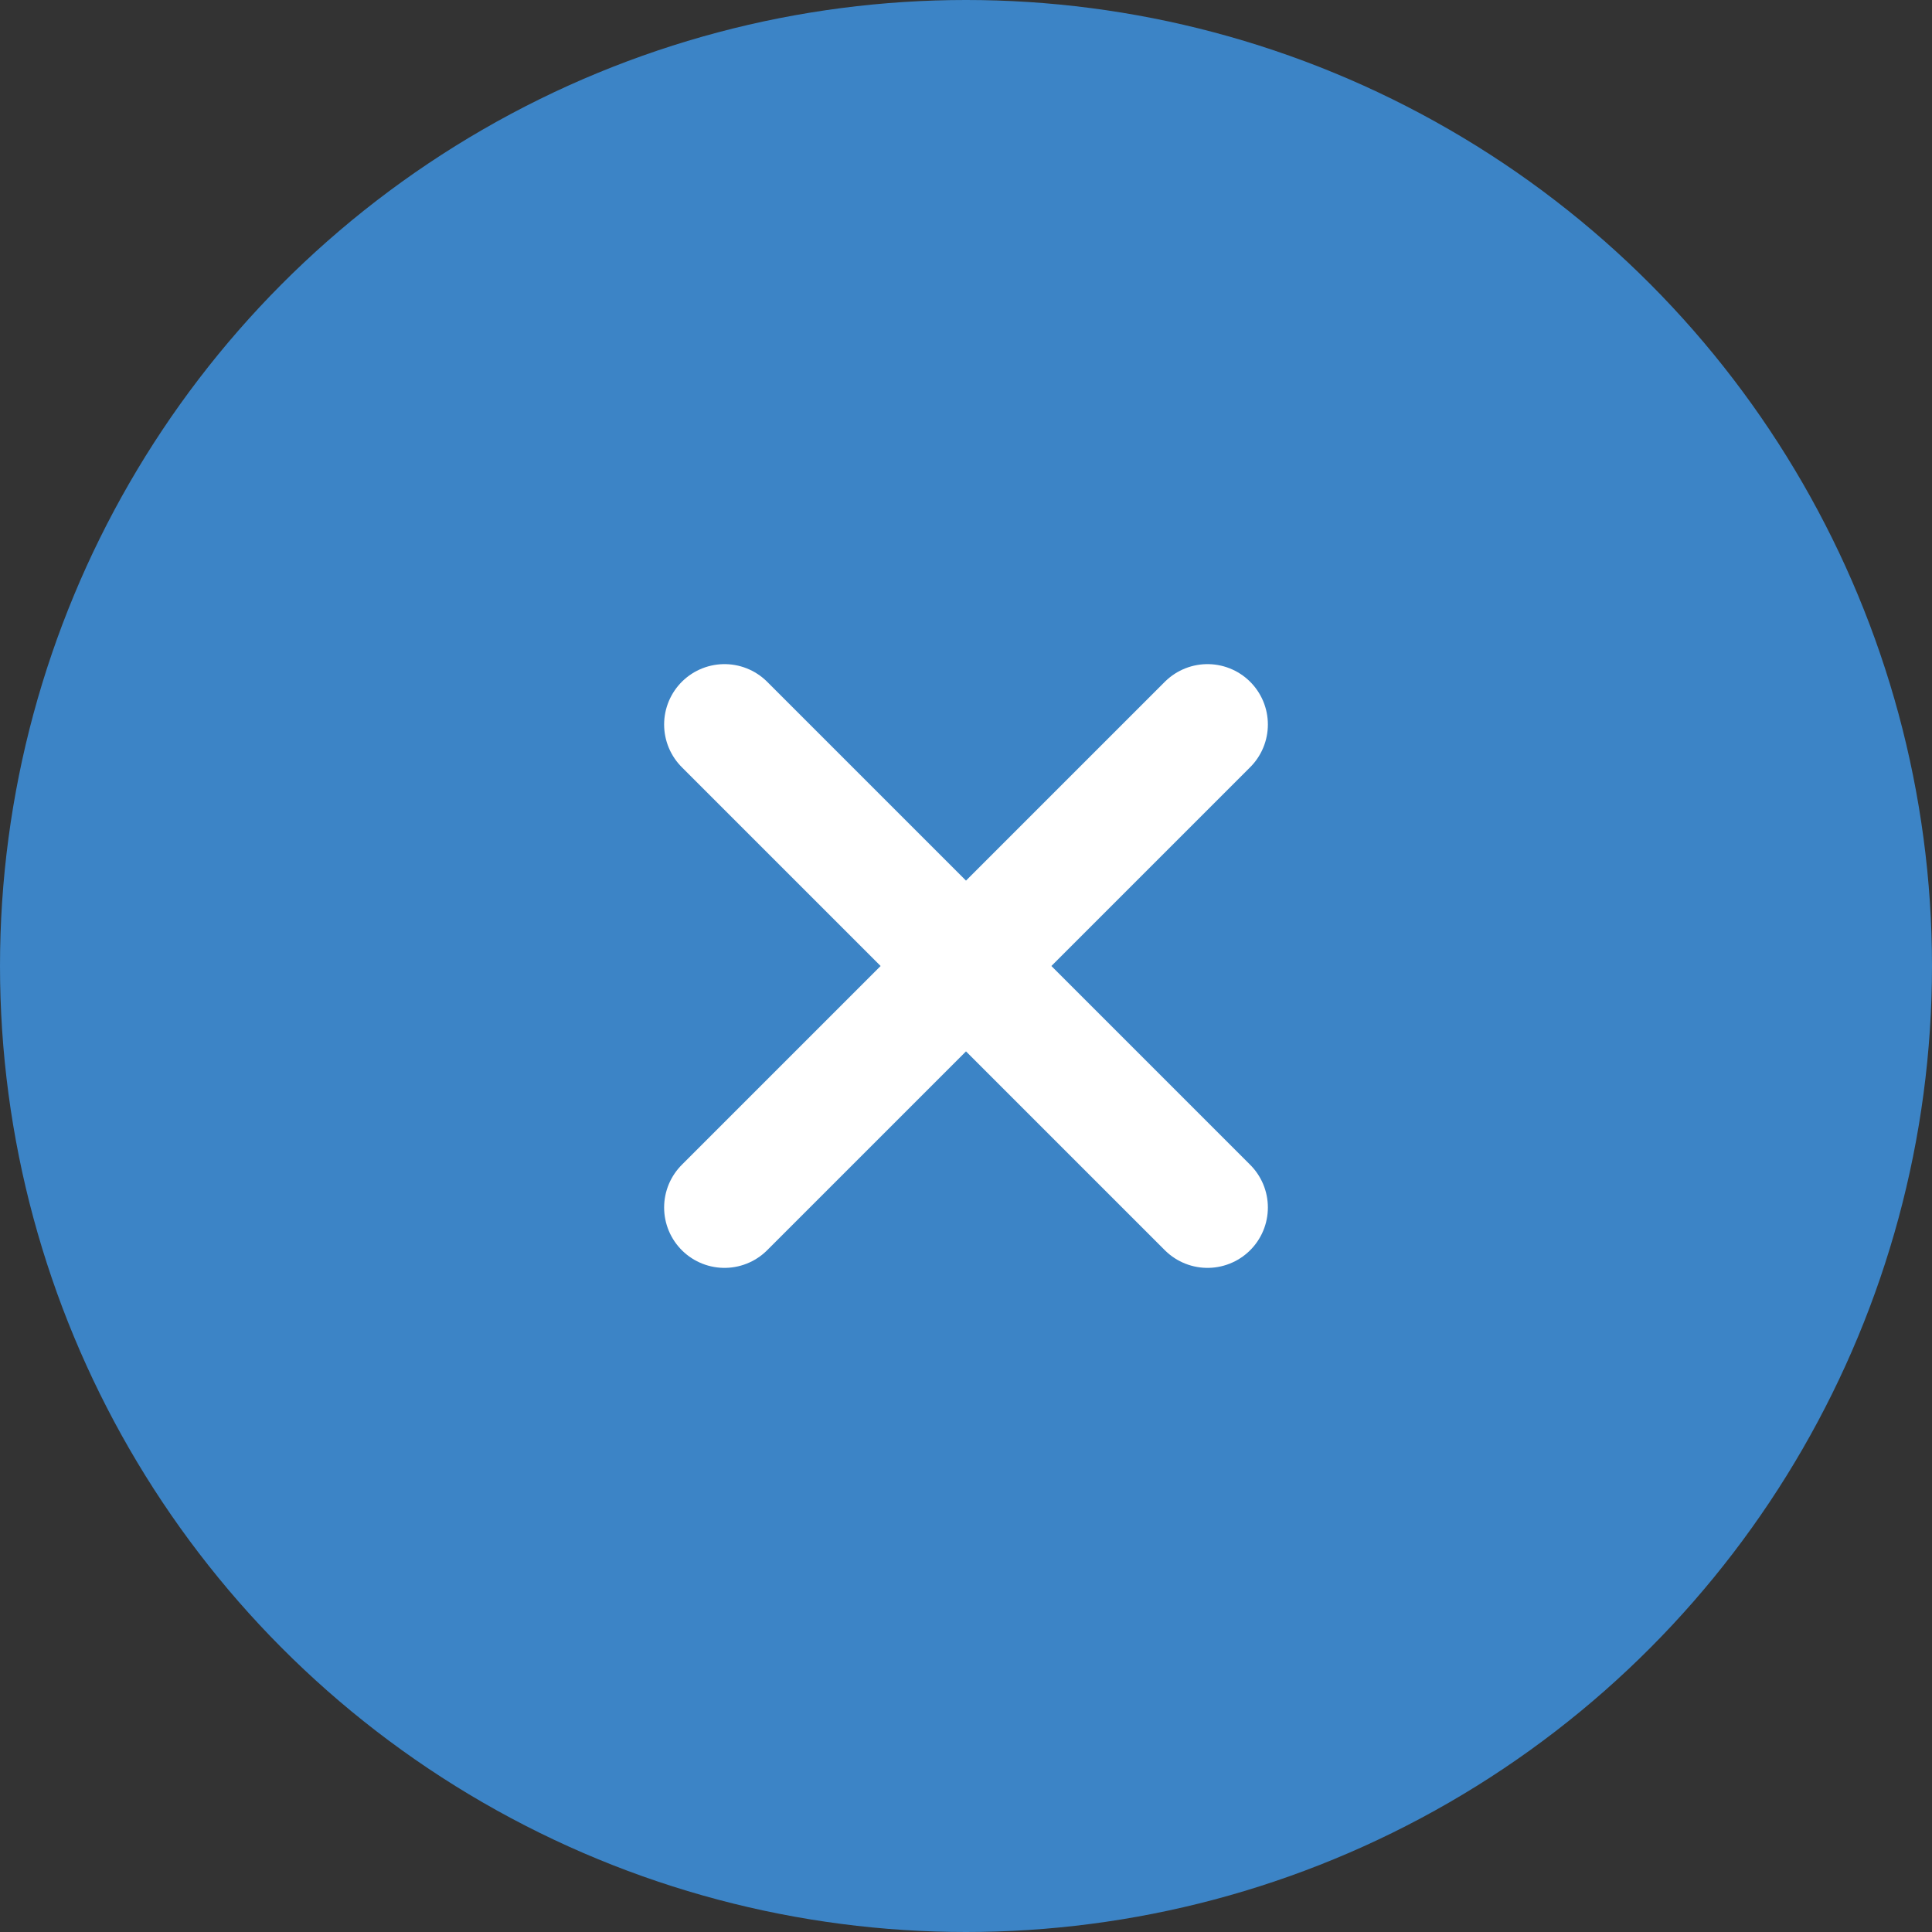 <svg fill="none" xmlns="http://www.w3.org/2000/svg" viewBox="0 0 24 24"><rect x="0" y="0" width="24" height="24" fill="#333333" stroke="none"/><circle cx="12" cy="12" r="12" fill="#3C84C6"/><path d="M9 9l6 6m-6 0l6-6" stroke="#fff" stroke-width="1.5" stroke-linecap="round" stroke-linejoin="round"/></svg>
